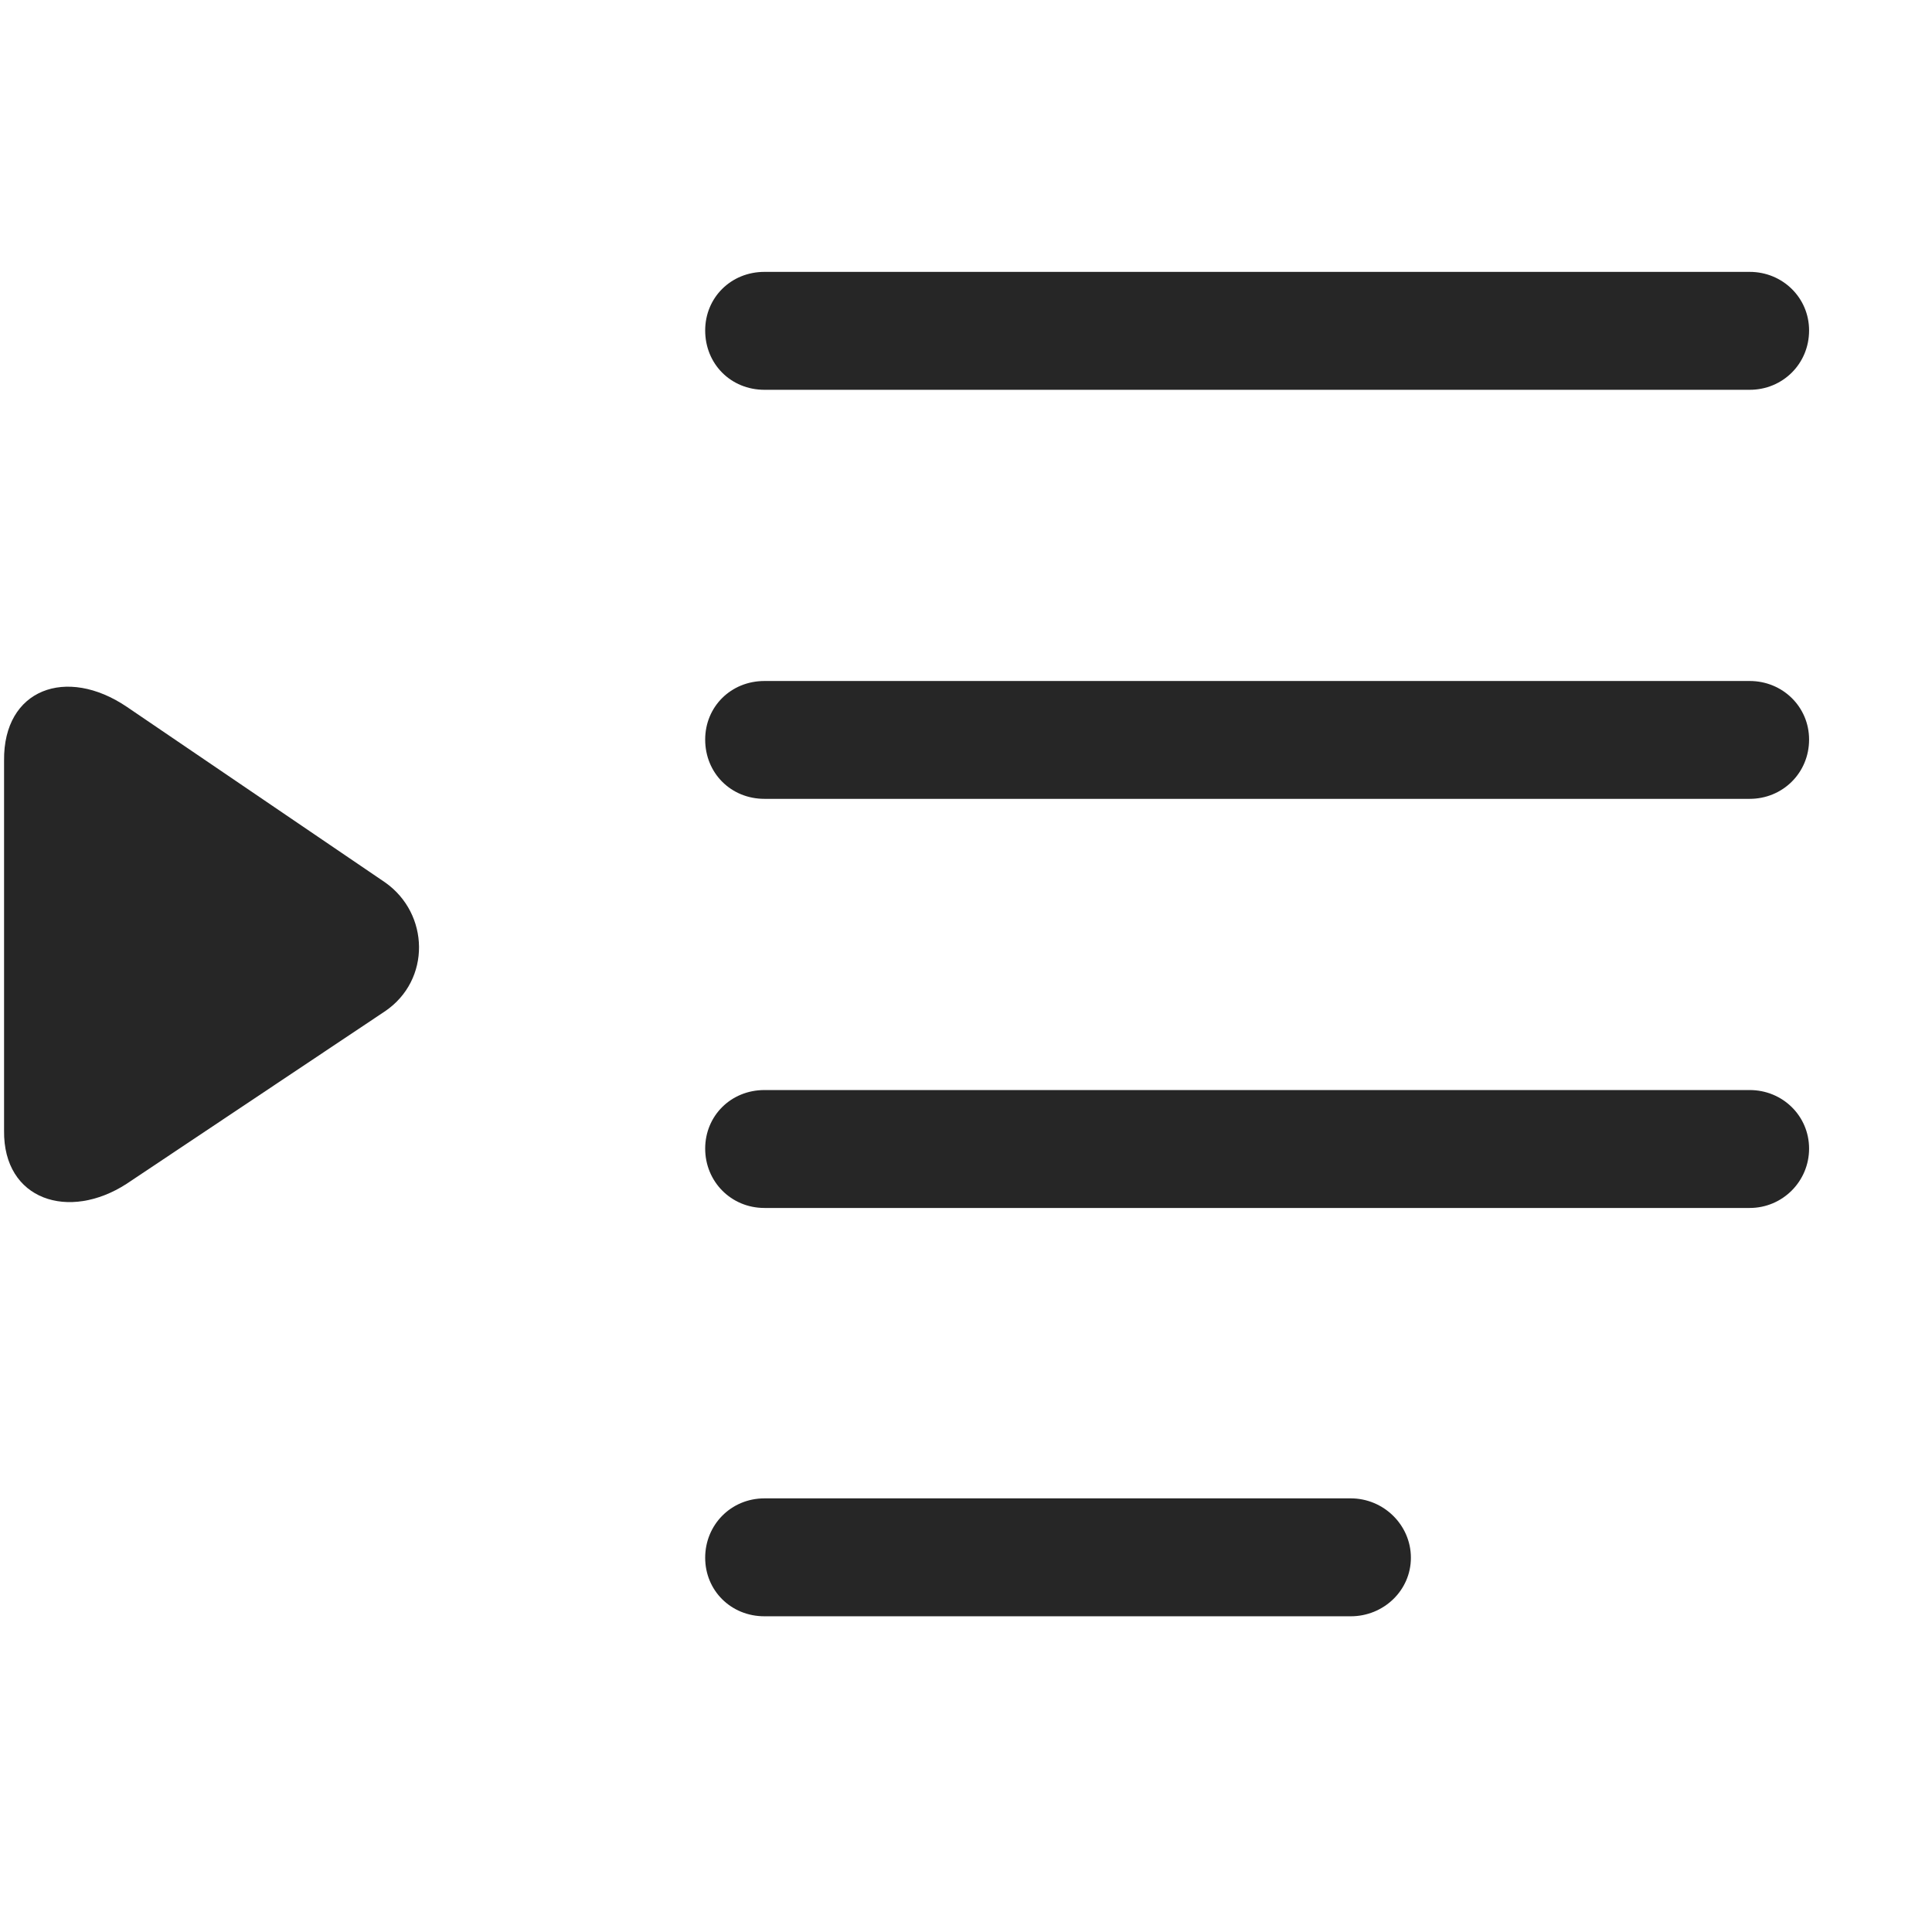 <svg width="29" height="29" viewBox="0 0 29 29" fill="currentColor" xmlns="http://www.w3.org/2000/svg">
<g clip-path="url(#clip0_2207_37082)">
<path d="M11.475 5.851H26.264C26.756 5.851 27.155 5.464 27.155 4.96C27.155 4.468 26.756 4.081 26.264 4.081H11.475C10.971 4.081 10.585 4.468 10.585 4.96C10.585 5.464 10.971 5.851 11.475 5.851ZM11.475 11.991H26.264C26.756 11.991 27.155 11.604 27.155 11.101C27.155 10.608 26.756 10.222 26.264 10.222H11.475C10.971 10.222 10.585 10.608 10.585 11.101C10.585 11.604 10.971 11.991 11.475 11.991ZM11.475 18.132H26.264C26.756 18.132 27.155 17.733 27.155 17.241C27.155 16.749 26.756 16.362 26.264 16.362H11.475C10.971 16.362 10.585 16.749 10.585 17.241C10.585 17.733 10.971 18.132 11.475 18.132ZM11.475 24.261H20.276C20.768 24.261 21.178 23.874 21.178 23.382C21.178 22.89 20.768 22.491 20.276 22.491H11.475C10.971 22.491 10.585 22.89 10.585 23.382C10.585 23.874 10.971 24.261 11.475 24.261Z" fill="currentColor" fill-opacity="0.85"/>
<path d="M1.901 17.769L5.78 15.179C6.471 14.71 6.448 13.714 5.78 13.245L1.901 10.608C0.999 9.999 0.049 10.339 0.061 11.417V16.972C0.049 18.015 1.034 18.331 1.901 17.769Z" fill="currentColor" fill-opacity="0.85"/>
</g>
<defs>
<clipPath id="clip0_2207_37082">
<rect width="27.094" height="20.262" fill="currentColor" transform="translate(0.061 4.081)"/>
</clipPath>
</defs>
</svg>
